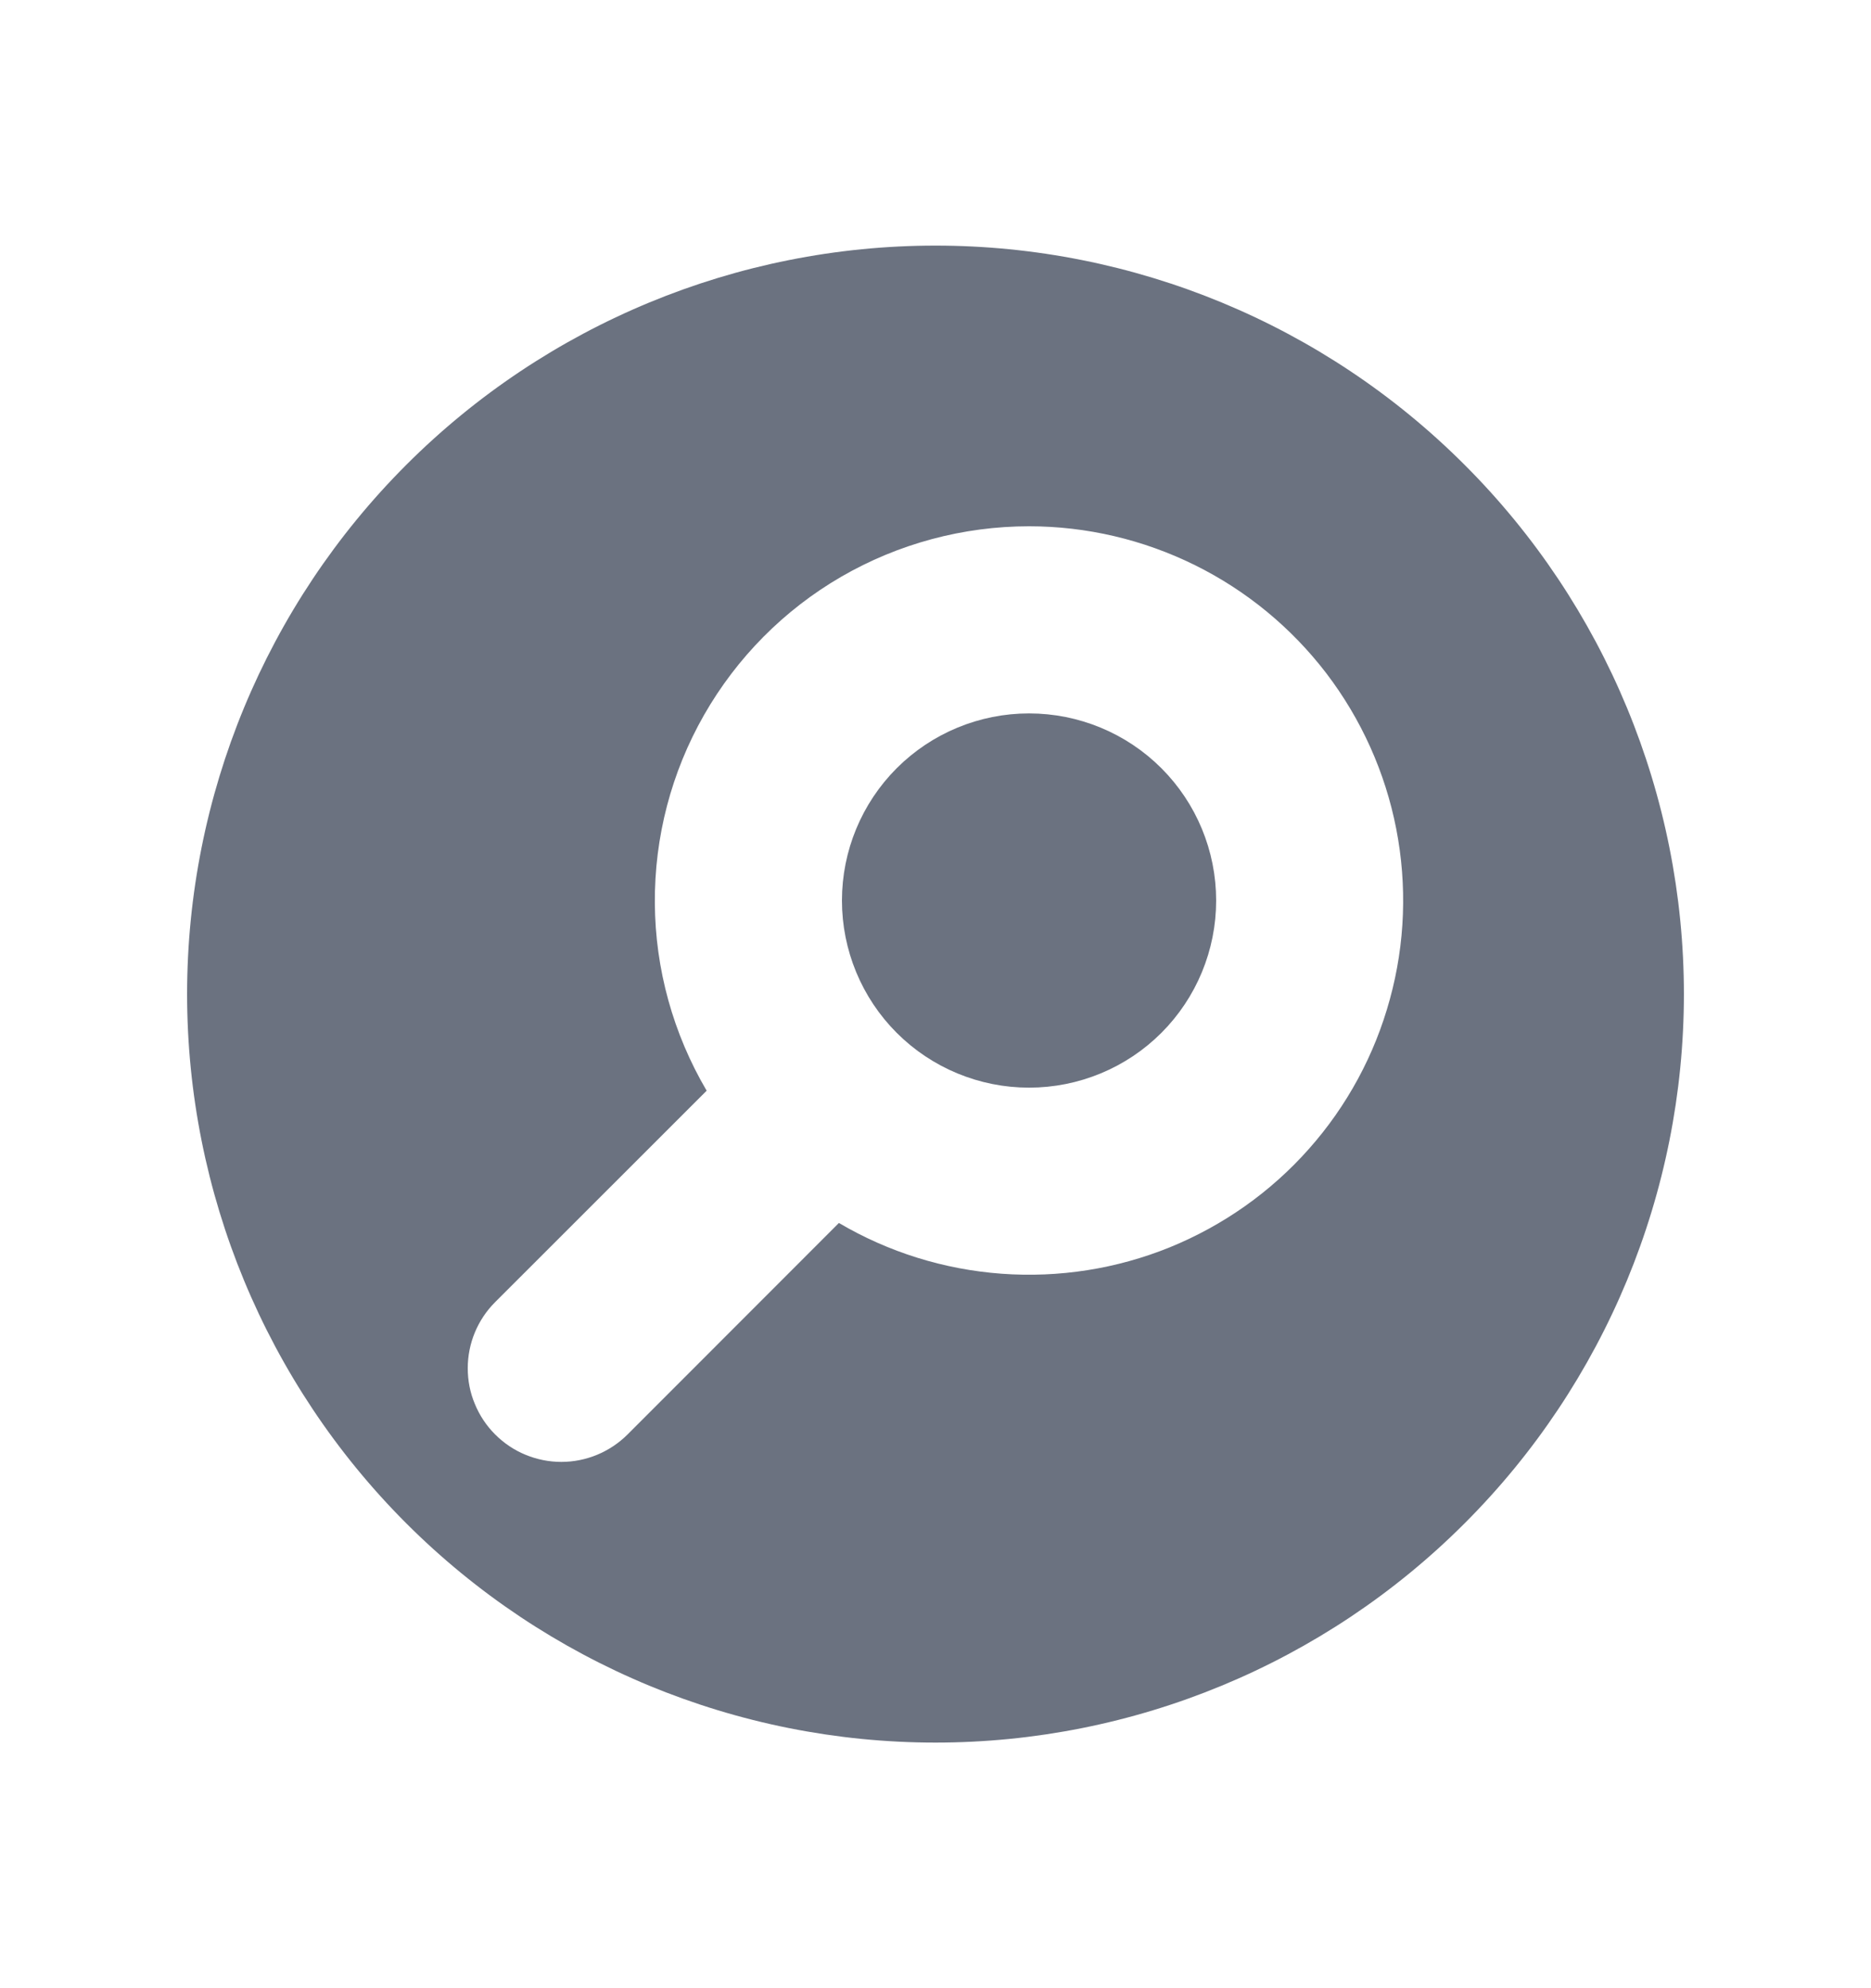 <svg width="16" height="17" viewBox="0 0 16 17" fill="none" xmlns="http://www.w3.org/2000/svg">
<path d="M7.7 7.7C7.7 7.408 7.816 7.128 8.022 6.922C8.228 6.716 8.508 6.6 8.8 6.6C9.092 6.6 9.372 6.716 9.578 6.922C9.784 7.128 9.9 7.408 9.9 7.7C9.9 7.992 9.784 8.272 9.578 8.478C9.372 8.684 9.092 8.8 8.8 8.8C8.508 8.8 8.228 8.684 8.022 8.478C7.816 8.272 7.7 7.992 7.7 7.7Z" fill="#6B7280" stroke="#6B7280"/>
<path fill-rule="evenodd" clip-rule="evenodd" d="M8 14.9C9.697 14.9 11.325 14.226 12.525 13.025C13.726 11.825 14.4 10.197 14.4 8.5C14.4 6.803 13.726 5.175 12.525 3.975C11.325 2.774 9.697 2.1 8 2.1C6.303 2.1 4.675 2.774 3.474 3.975C2.274 5.175 1.6 6.803 1.6 8.5C1.6 10.197 2.274 11.825 3.474 13.025C4.675 14.226 6.303 14.9 8 14.9V14.9ZM8.8 4.5C8.236 4.5 7.681 4.649 7.193 4.932C6.705 5.215 6.301 5.623 6.021 6.113C5.741 6.603 5.596 7.158 5.6 7.722C5.603 8.286 5.757 8.84 6.043 9.326L4.234 11.134C4.084 11.284 4 11.487 4 11.699C4 11.804 4.02 11.909 4.061 12.005C4.101 12.103 4.16 12.191 4.234 12.265C4.308 12.339 4.396 12.399 4.494 12.439C4.591 12.479 4.695 12.5 4.8 12.5C5.012 12.5 5.215 12.416 5.366 12.266L7.174 10.457C7.598 10.707 8.074 10.855 8.565 10.891C9.055 10.927 9.548 10.85 10.004 10.665C10.46 10.479 10.867 10.192 11.193 9.824C11.52 9.456 11.757 9.017 11.886 8.542C12.016 8.068 12.034 7.57 11.94 7.087C11.846 6.604 11.641 6.149 11.343 5.758C11.044 5.367 10.659 5.05 10.218 4.832C9.777 4.614 9.292 4.5 8.8 4.5V4.5Z" fill="#6B7280"/>
</svg>
